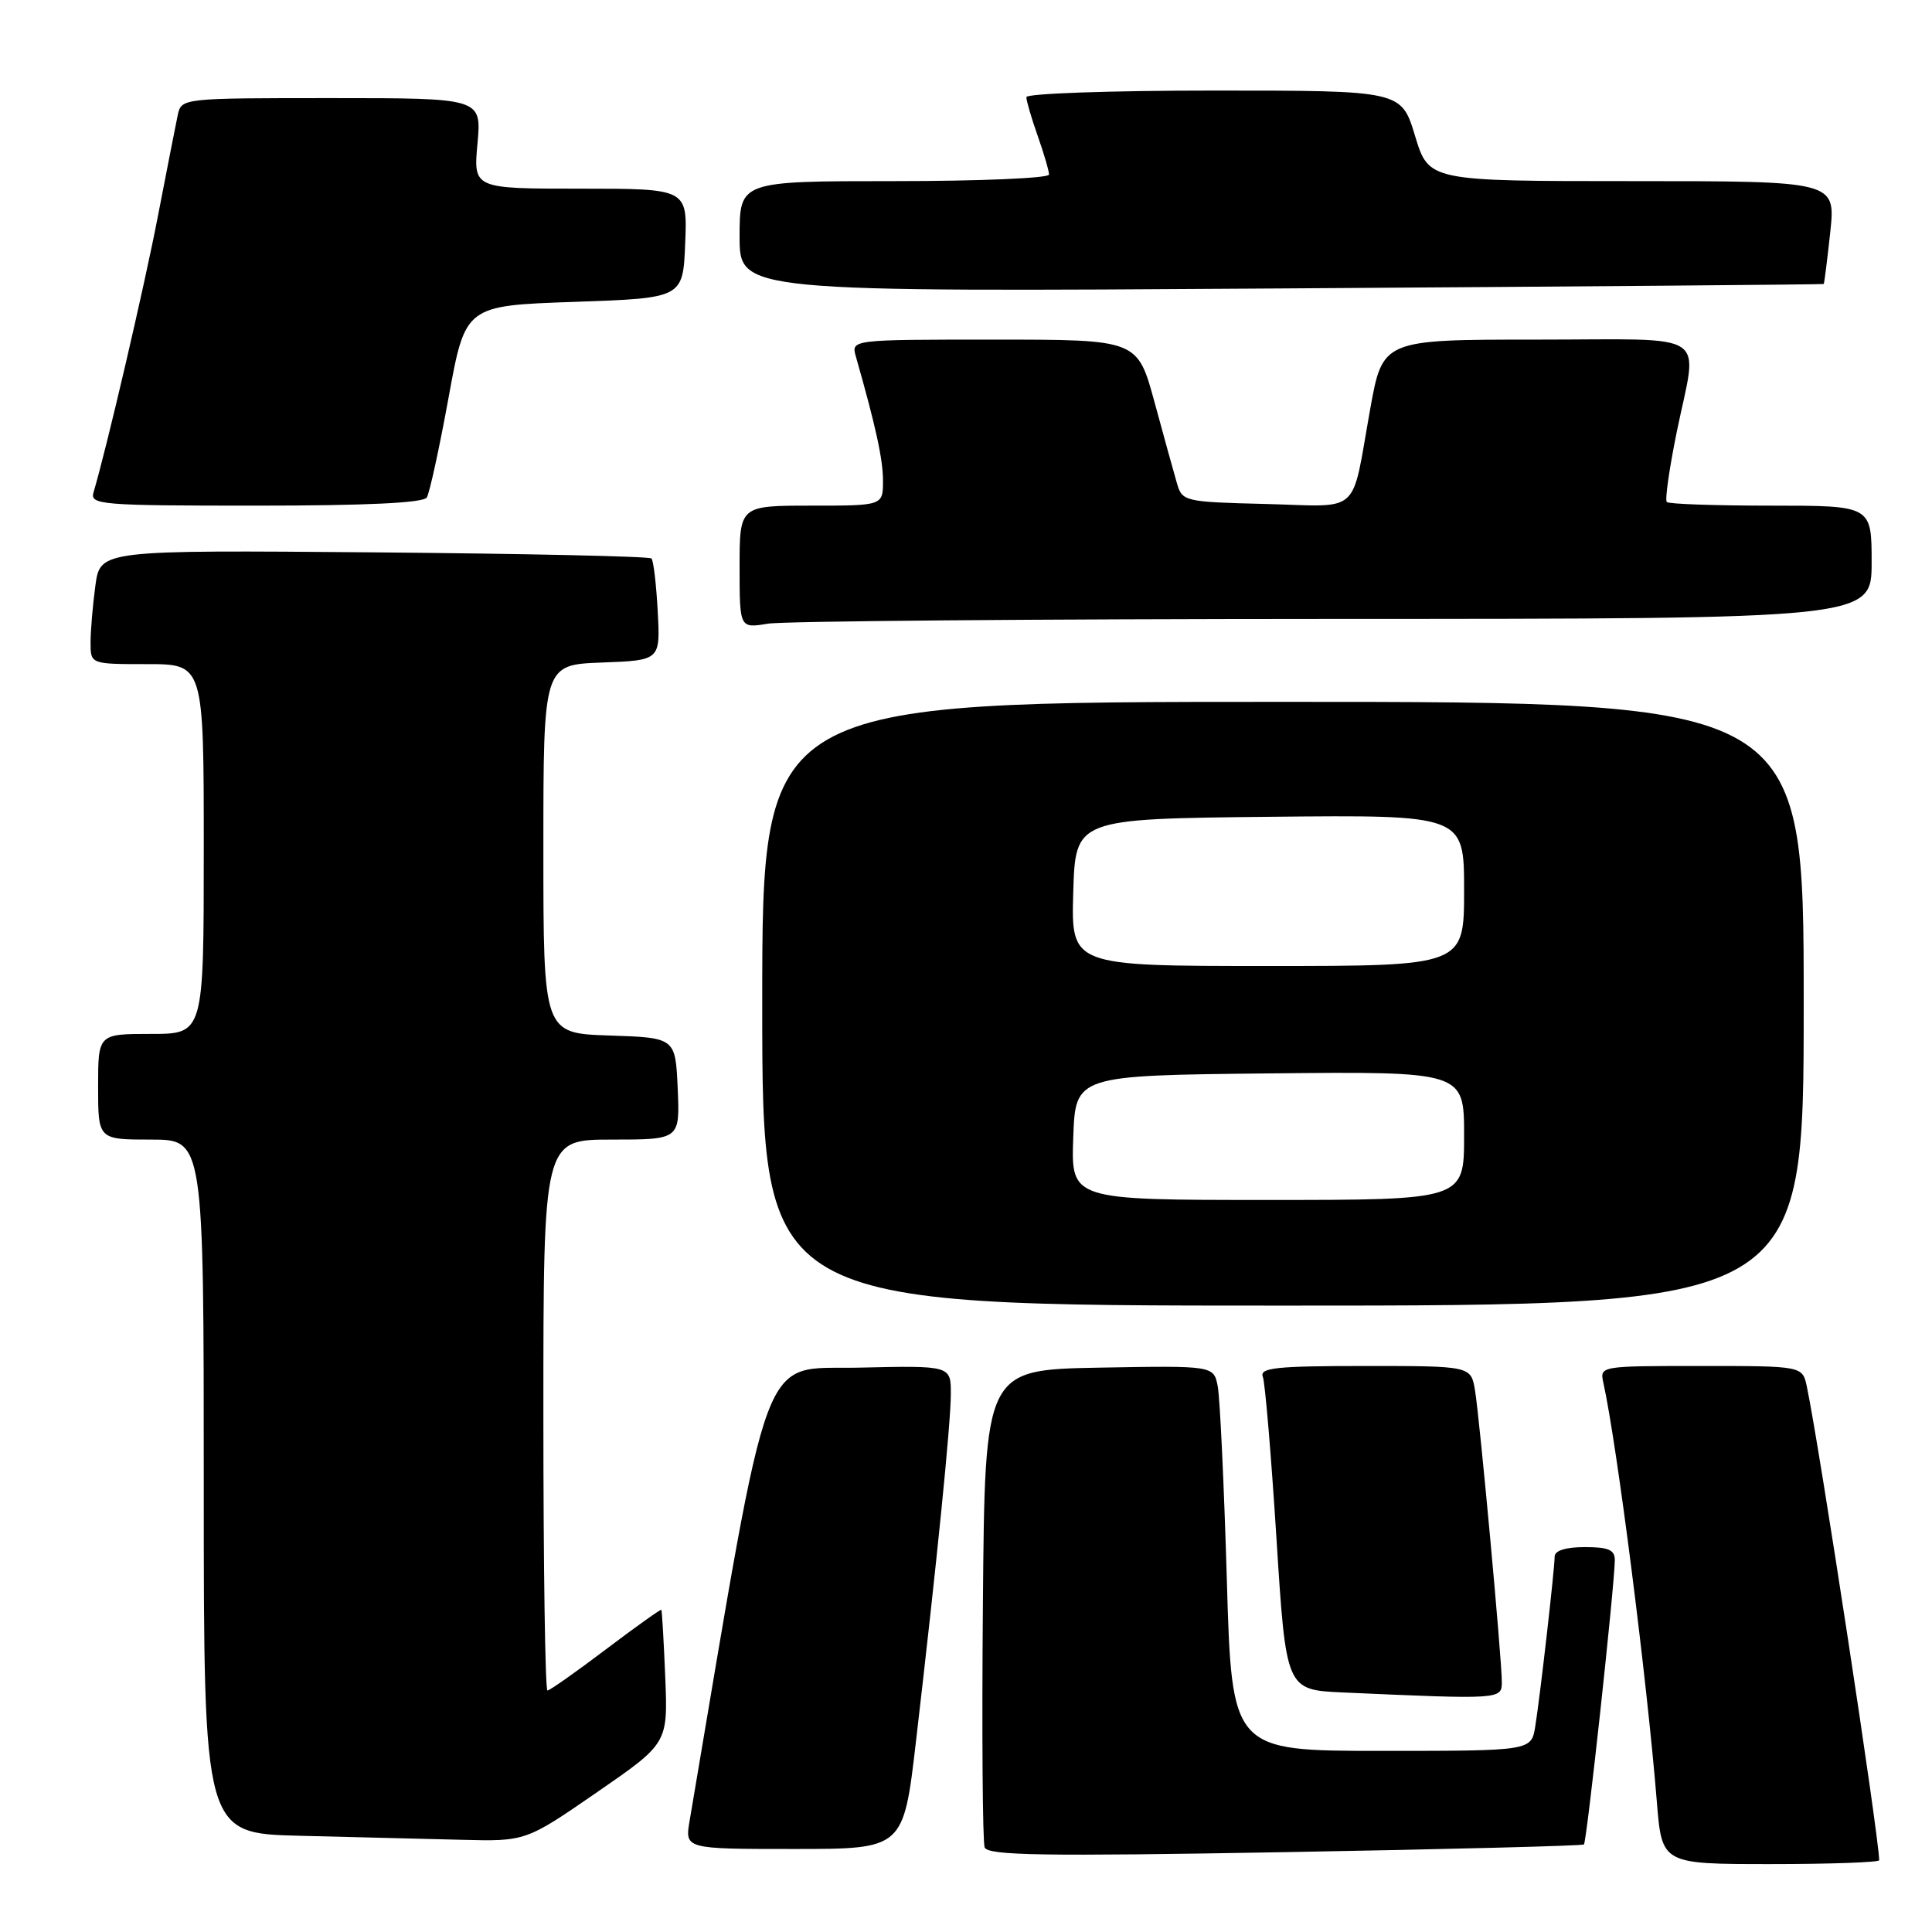 <?xml version="1.0" encoding="UTF-8" standalone="no"?>
<!DOCTYPE svg PUBLIC "-//W3C//DTD SVG 1.1//EN" "http://www.w3.org/Graphics/SVG/1.1/DTD/svg11.dtd" >
<svg xmlns="http://www.w3.org/2000/svg" xmlns:xlink="http://www.w3.org/1999/xlink" version="1.1" viewBox="0 0 256 256">
 <g >
 <path fill="currentColor"
d=" M 249.00 246.49 C 249.00 243.52 241.07 191.58 239.42 183.75 C 238.84 181.00 238.84 181.00 225.40 181.00 C 211.98 181.00 211.96 181.00 212.46 183.25 C 214.27 191.46 218.23 222.50 219.54 238.75 C 220.21 247.00 220.21 247.00 234.60 247.00 C 242.52 247.00 249.00 246.77 249.00 246.49 Z  M 209.88 244.40 C 210.25 244.08 213.92 210.32 213.97 206.75 C 213.99 205.37 213.15 205.00 210.00 205.00 C 207.47 205.00 206.00 205.46 206.00 206.25 C 205.99 207.95 204.08 224.72 203.43 228.75 C 202.91 232.00 202.91 232.00 183.07 232.00 C 163.22 232.00 163.22 232.00 162.56 209.25 C 162.19 196.74 161.65 185.25 161.36 183.72 C 160.83 180.95 160.83 180.95 145.66 181.22 C 130.50 181.50 130.50 181.50 130.24 212.49 C 130.09 229.53 130.20 244.07 130.47 244.79 C 130.89 245.87 138.25 245.98 170.24 245.42 C 191.83 245.04 209.67 244.58 209.88 244.40 Z  M 121.37 230.75 C 124.15 206.91 125.98 188.70 125.99 184.72 C 126.00 180.94 126.00 180.94 113.81 181.22 C 100.56 181.52 102.27 176.96 91.38 241.25 C 90.74 245.00 90.74 245.00 105.23 245.00 C 119.71 245.00 119.71 245.00 121.37 230.75 Z  M 79.08 237.50 C 88.50 231.00 88.50 231.00 88.15 222.25 C 87.95 217.44 87.72 213.42 87.63 213.31 C 87.53 213.21 84.23 215.57 80.27 218.56 C 76.32 221.55 72.84 224.00 72.54 224.00 C 72.24 224.00 72.00 207.57 72.00 187.50 C 72.00 151.00 72.00 151.00 81.05 151.00 C 90.09 151.00 90.09 151.00 89.80 144.25 C 89.50 137.50 89.50 137.50 80.75 137.21 C 72.00 136.92 72.00 136.92 72.00 112.50 C 72.00 88.08 72.00 88.08 79.75 87.79 C 87.50 87.50 87.50 87.50 87.15 81.00 C 86.96 77.42 86.59 74.28 86.32 74.00 C 86.05 73.72 69.51 73.36 49.56 73.19 C 13.29 72.89 13.29 72.89 12.64 77.58 C 12.29 80.17 12.00 83.57 12.00 85.14 C 12.00 88.00 12.00 88.00 19.50 88.00 C 27.00 88.00 27.00 88.00 27.00 112.50 C 27.00 137.00 27.00 137.00 20.00 137.00 C 13.00 137.00 13.00 137.00 13.00 144.00 C 13.00 151.00 13.00 151.00 20.00 151.00 C 27.00 151.00 27.00 151.00 27.00 196.97 C 27.00 242.94 27.00 242.94 39.75 243.25 C 46.76 243.42 56.36 243.66 61.08 243.78 C 69.65 244.00 69.65 244.00 79.08 237.50 Z  M 199.00 222.87 C 199.00 219.81 196.08 188.11 195.45 184.25 C 194.91 181.00 194.91 181.00 180.85 181.00 C 169.12 181.00 166.88 181.24 167.33 182.42 C 167.63 183.20 168.44 192.85 169.14 203.88 C 170.41 223.92 170.41 223.92 177.95 224.26 C 198.86 225.19 199.00 225.19 199.00 222.87 Z  M 239.00 133.00 C 239.00 93.00 239.00 93.00 170.00 93.00 C 101.00 93.00 101.00 93.00 101.00 133.00 C 101.00 173.00 101.00 173.00 170.00 173.00 C 239.00 173.00 239.00 173.00 239.00 133.00 Z  M 176.75 82.01 C 248.00 82.00 248.00 82.00 248.00 74.50 C 248.00 67.00 248.00 67.00 234.67 67.00 C 227.33 67.00 221.12 66.79 220.86 66.52 C 220.59 66.26 221.19 62.10 222.17 57.27 C 224.97 43.59 227.11 45.00 203.60 45.00 C 183.21 45.00 183.21 45.00 181.55 54.25 C 179.00 68.48 180.51 67.11 167.75 66.78 C 156.89 66.51 156.65 66.45 155.94 64.00 C 155.54 62.62 154.20 57.79 152.97 53.25 C 150.72 45.00 150.72 45.00 131.74 45.00 C 112.77 45.00 112.77 45.00 113.41 47.25 C 116.06 56.55 117.00 60.86 117.00 63.71 C 117.00 67.00 117.00 67.00 107.50 67.00 C 98.00 67.00 98.00 67.00 98.00 75.13 C 98.00 83.26 98.00 83.26 101.75 82.64 C 103.81 82.30 137.56 82.02 176.75 82.01 Z  M 56.55 65.92 C 56.92 65.33 58.22 59.36 59.44 52.67 C 61.66 40.50 61.66 40.50 76.08 40.00 C 90.50 39.50 90.50 39.50 90.79 32.25 C 91.09 25.00 91.09 25.00 76.90 25.00 C 62.72 25.00 62.72 25.00 63.27 19.00 C 63.81 13.00 63.81 13.00 43.92 13.00 C 24.11 13.00 24.04 13.01 23.55 15.25 C 23.29 16.49 22.12 22.45 20.95 28.50 C 19.16 37.84 14.13 59.41 12.39 65.25 C 11.90 66.88 13.38 67.00 33.87 67.00 C 48.55 67.00 56.10 66.64 56.55 65.92 Z  M 241.65 37.63 C 241.73 37.56 242.12 34.46 242.52 30.75 C 243.23 24.00 243.23 24.00 216.27 24.00 C 189.32 24.00 189.32 24.00 187.50 18.00 C 185.68 12.00 185.68 12.00 160.84 12.00 C 147.18 12.00 136.00 12.39 136.00 12.87 C 136.00 13.36 136.67 15.66 137.50 18.00 C 138.32 20.34 139.00 22.64 139.00 23.13 C 139.00 23.61 129.78 24.00 118.50 24.00 C 98.00 24.00 98.00 24.00 98.00 31.35 C 98.00 38.69 98.00 38.69 169.75 38.22 C 209.21 37.97 241.57 37.70 241.65 37.63 Z  M 142.21 150.75 C 142.50 142.50 142.50 142.50 168.25 142.23 C 194.00 141.97 194.00 141.97 194.00 150.48 C 194.00 159.00 194.00 159.00 167.96 159.00 C 141.92 159.00 141.92 159.00 142.21 150.75 Z  M 142.21 118.25 C 142.50 108.50 142.50 108.50 168.25 108.23 C 194.00 107.97 194.00 107.97 194.00 117.98 C 194.00 128.00 194.00 128.00 167.96 128.00 C 141.93 128.00 141.93 128.00 142.21 118.25 Z "/>
</g>
</svg>
